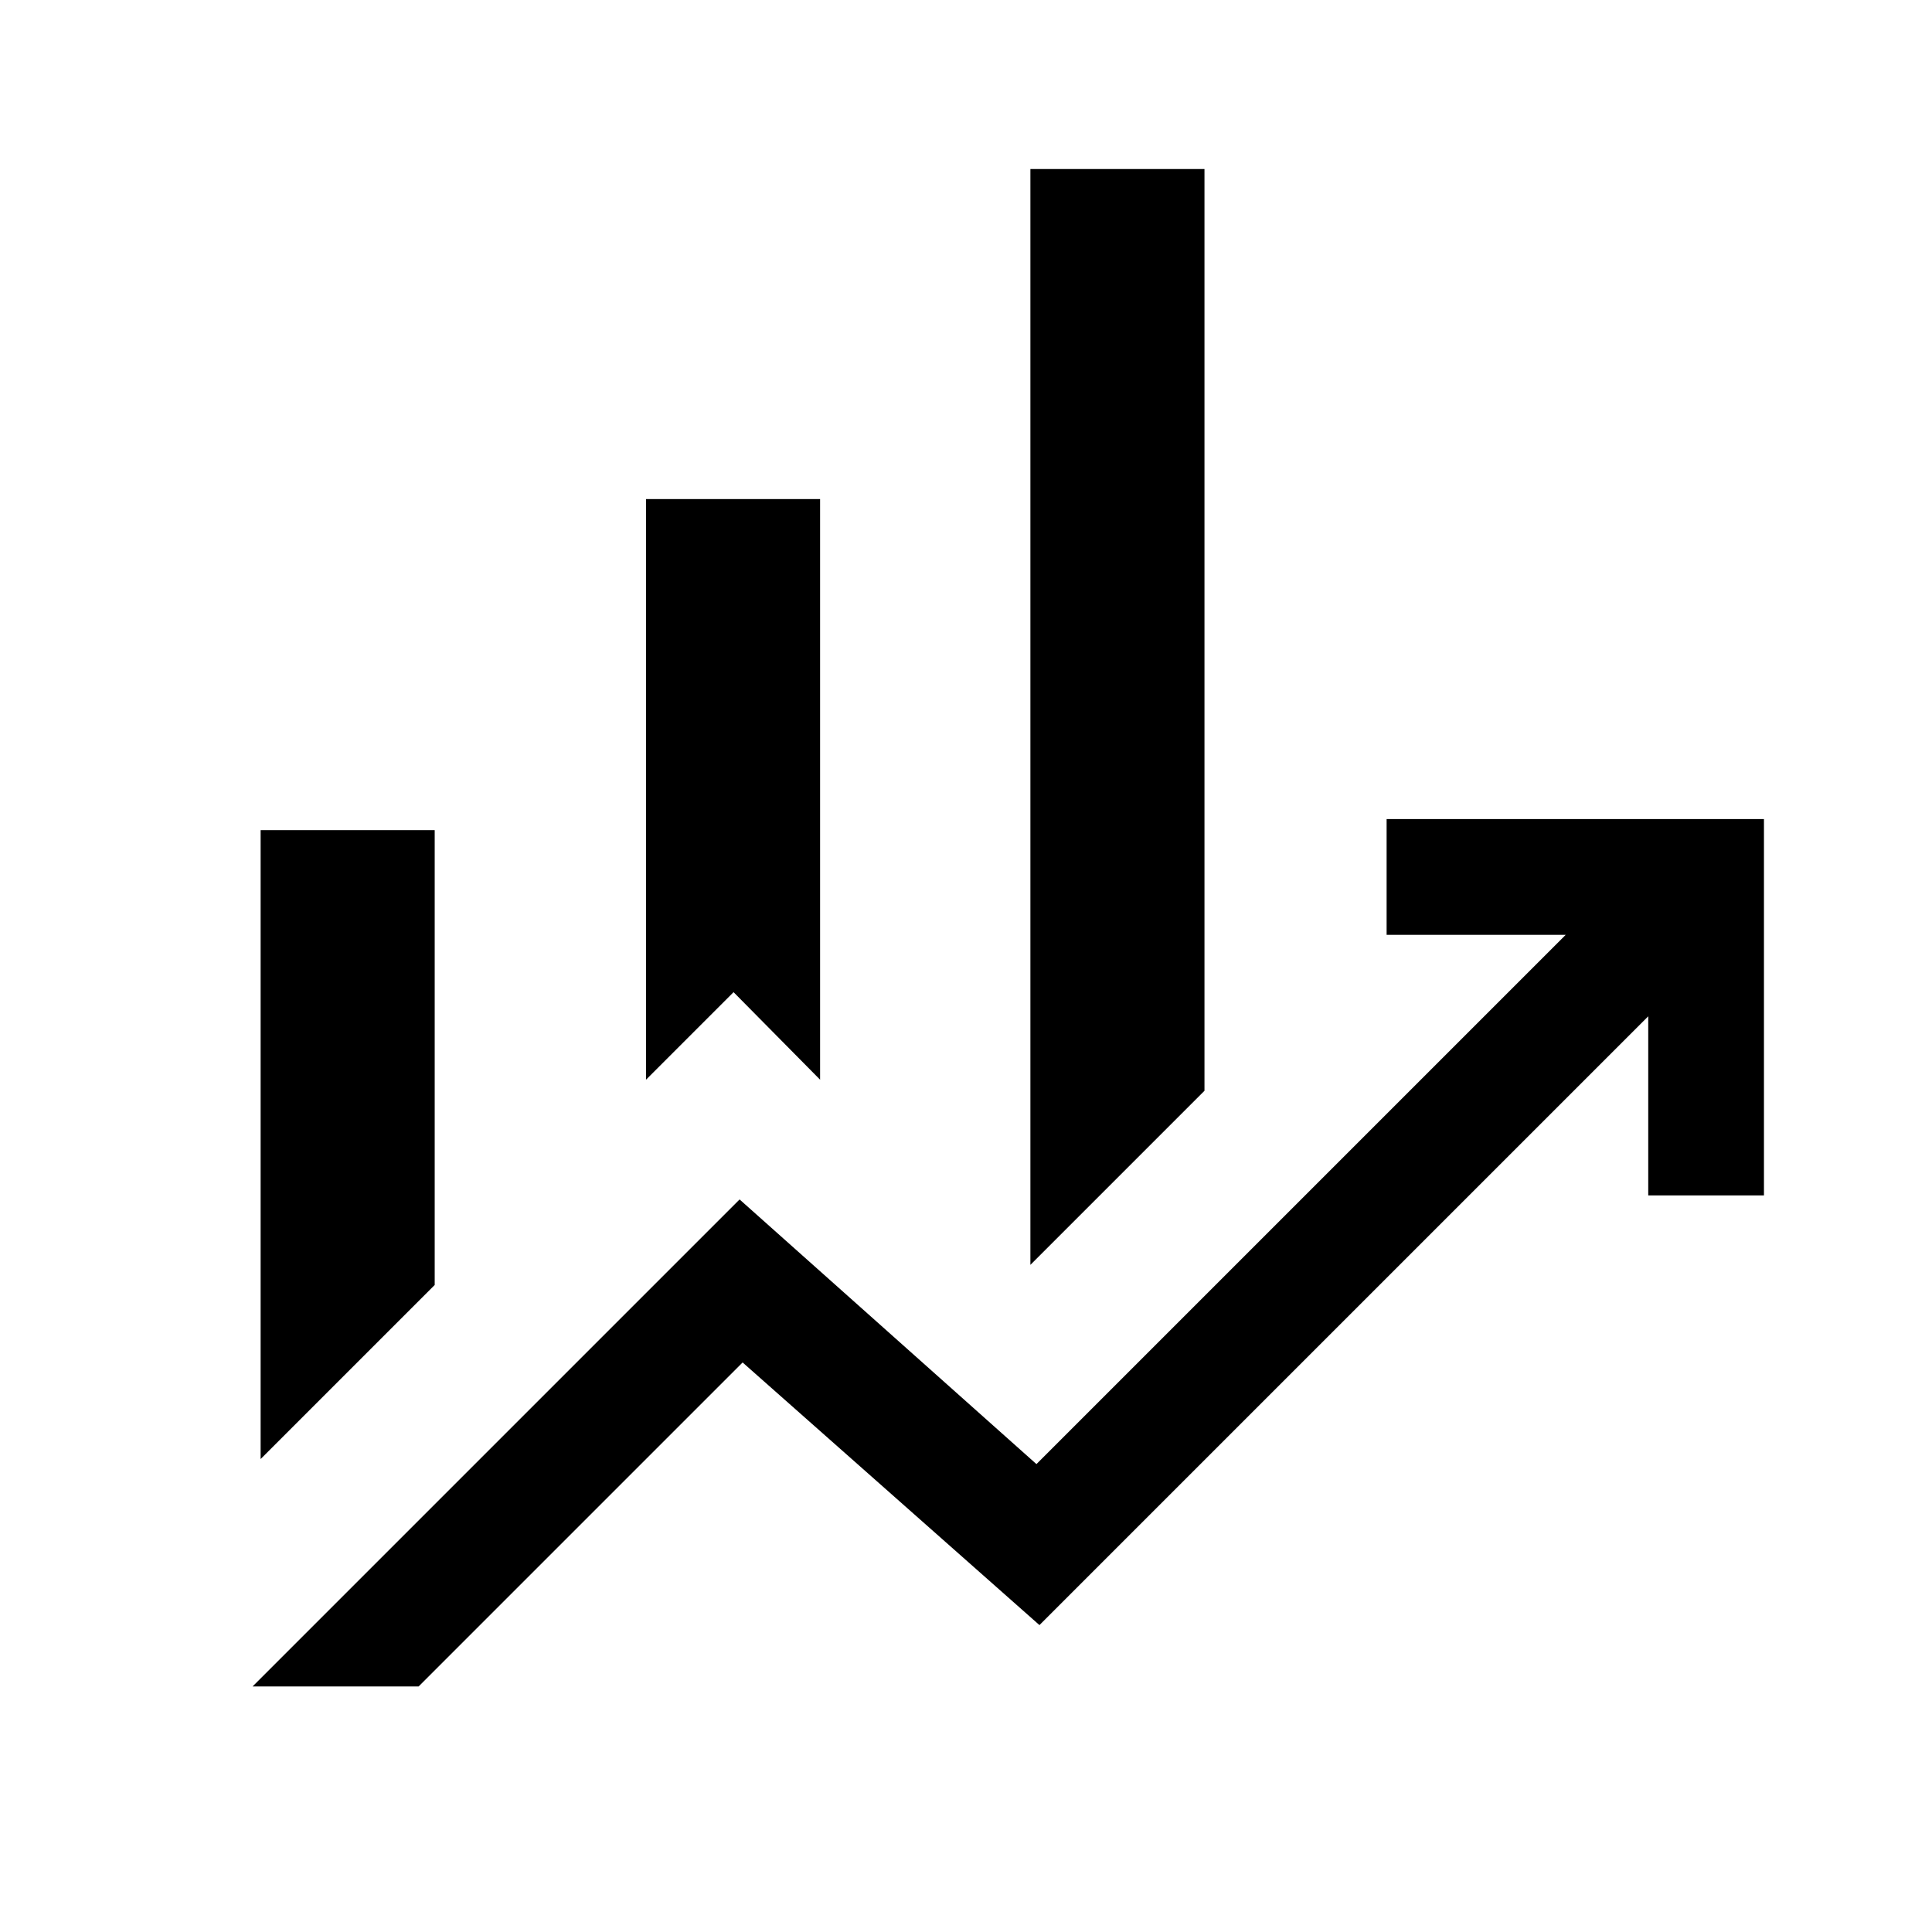 <svg xmlns="http://www.w3.org/2000/svg" height="48" viewBox="0 -960 960 960" width="48"><path d="M321-423.5V-712h86.5v288.5l-43-43.5-43.5 43.5Zm191 92V-876h86.5v458L512-331.5ZM129.5-235v-312.5H216v226L129.5-235Zm-4 113 242-242L515-232.5l263-263h-89V-553h187.5v187H819v-89L516.5-152.5 369-283 208-122h-82.5Z"/></svg>